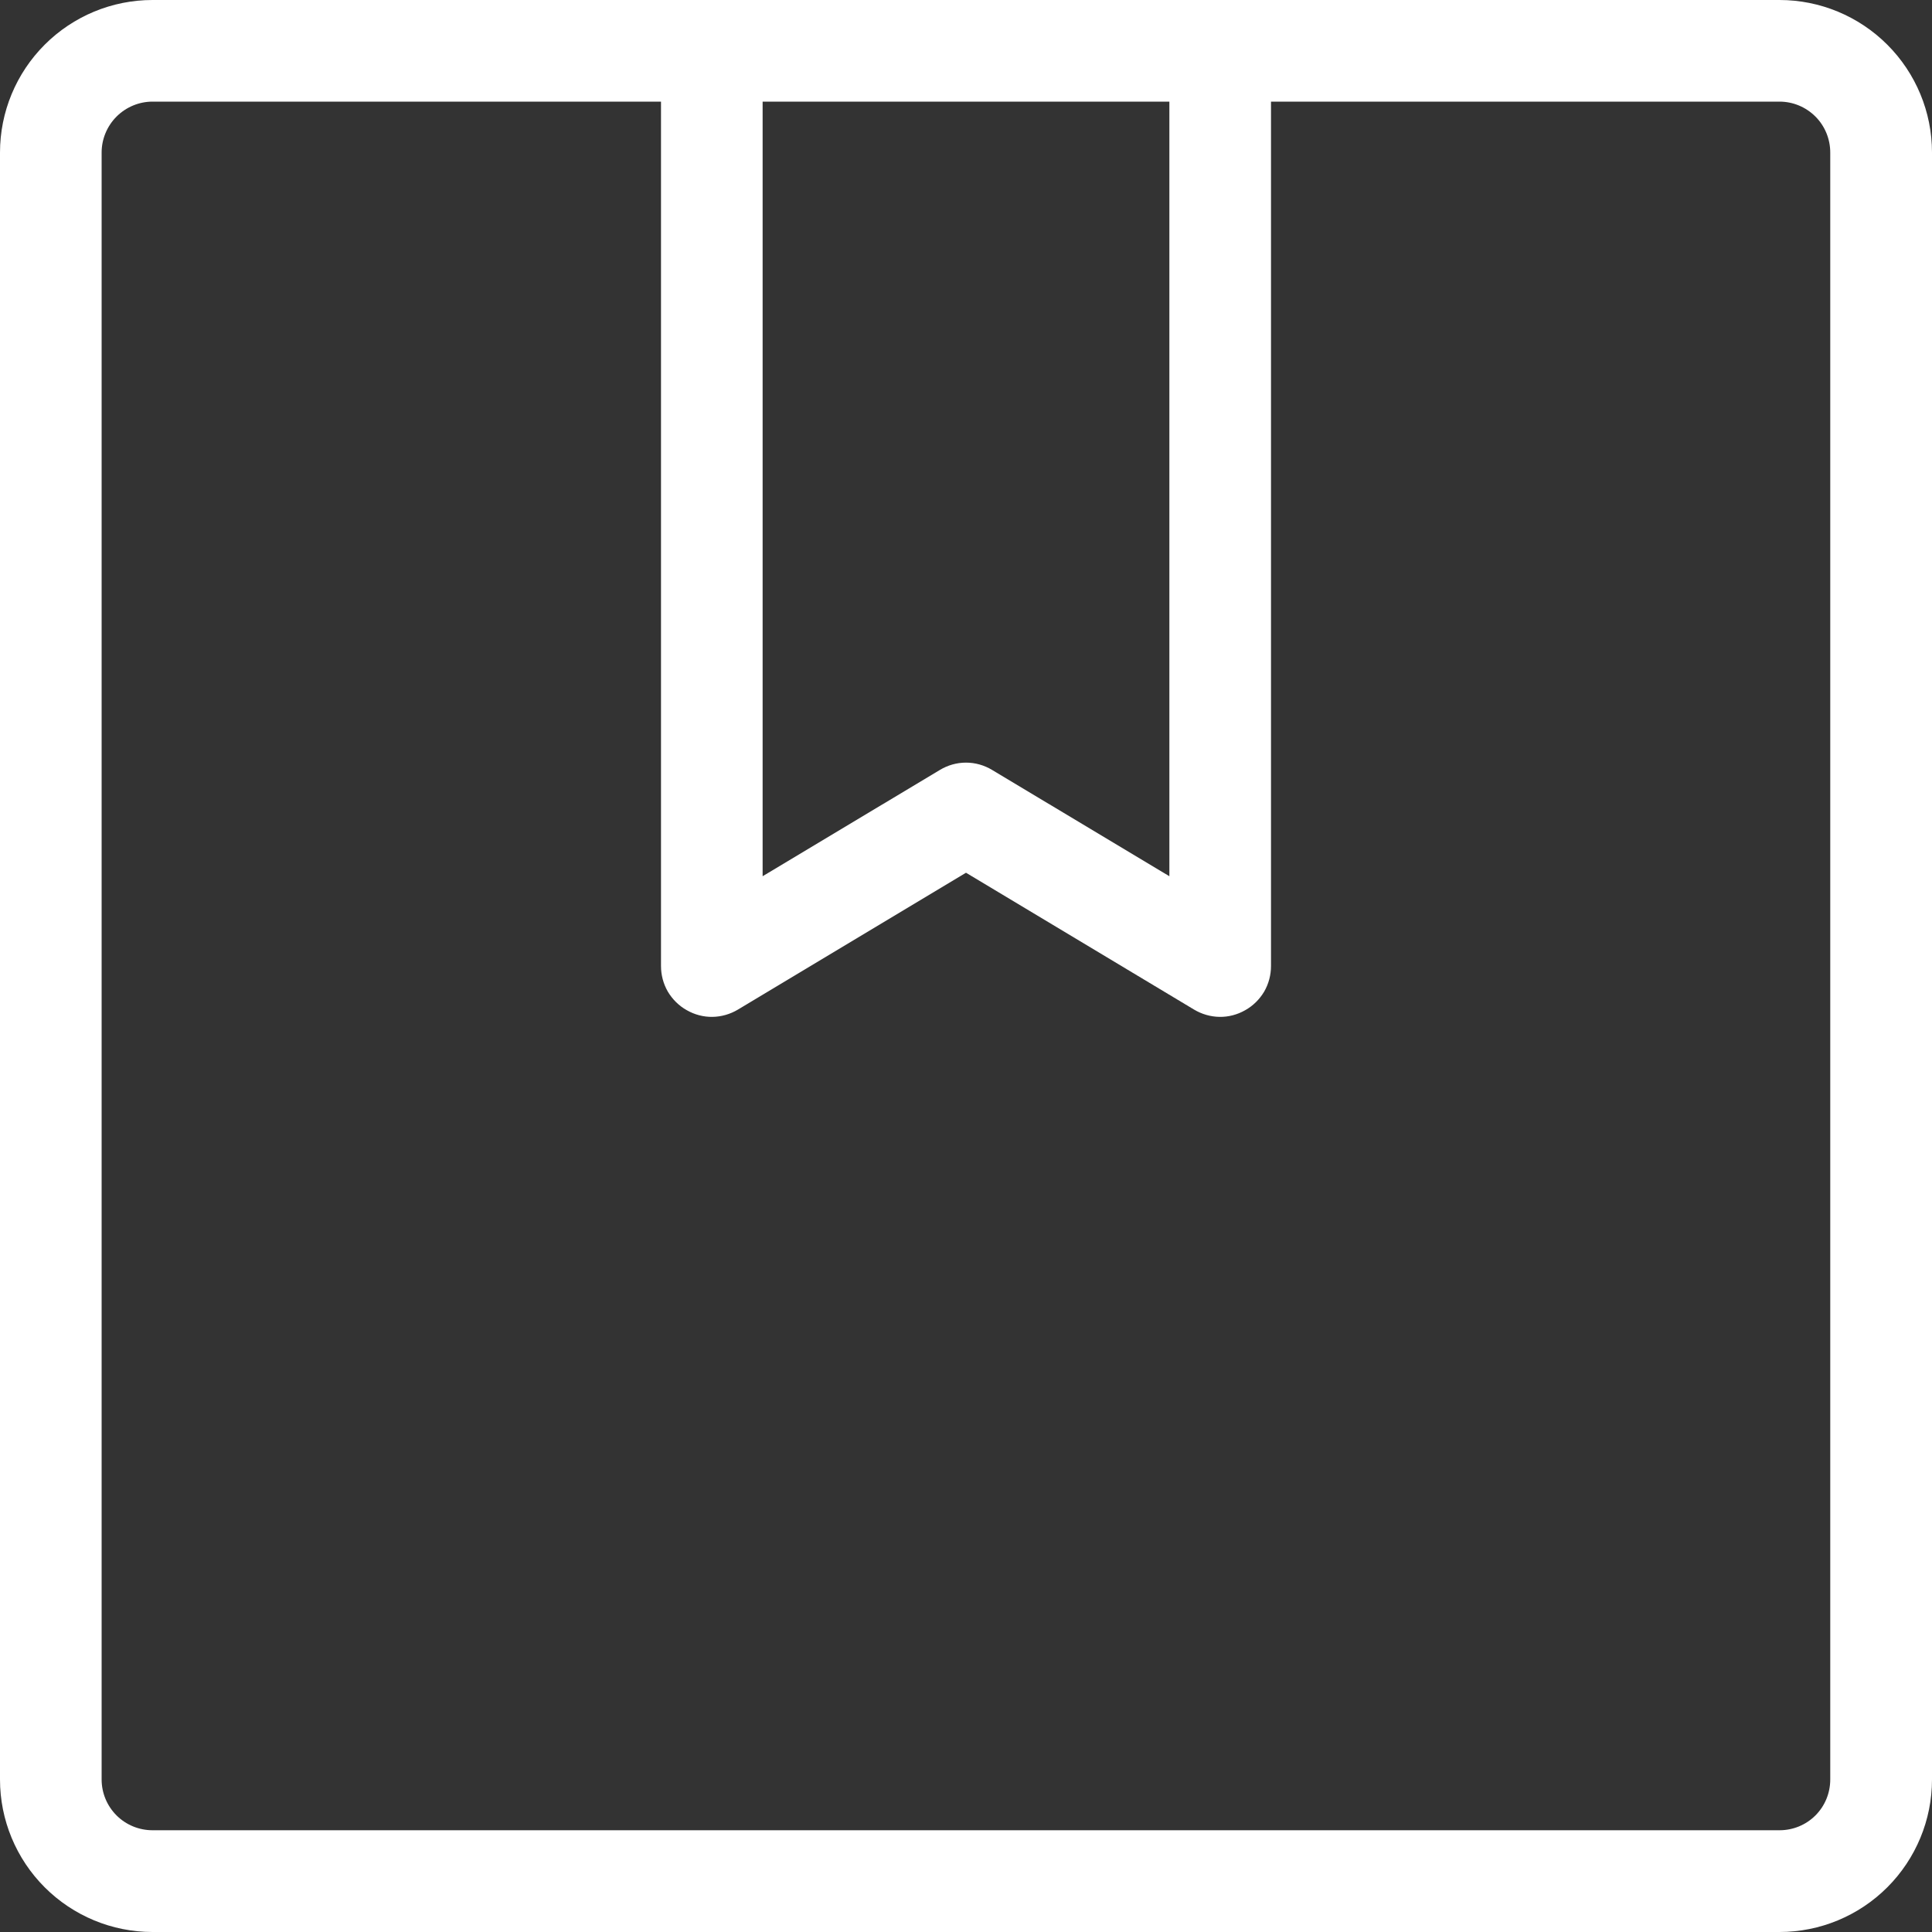 <svg width="15" height="15" viewBox="0 0 15 15" fill="none" xmlns="http://www.w3.org/2000/svg">
<rect x="0" y="0" width="15" height="15" fill="#333333" stroke="none"/>
<path d="M1.184 15H13.816C14.13 15 14.431 14.875 14.653 14.653C14.875 14.431 15 14.13 15 13.816V1.184C15 0.87 14.875 0.569 14.653 0.347C14.431 0.125 14.13 0 13.816 0H1.184C0.87 0 0.569 0.125 0.347 0.347C0.125 0.569 0 0.87 0 1.184V13.816C0 14.13 0.125 14.431 0.347 14.653C0.569 14.875 0.87 15 1.184 15ZM9.079 0.789V6.803L7.703 5.978C7.642 5.941 7.572 5.921 7.5 5.921C7.428 5.921 7.358 5.941 7.297 5.978L5.921 6.803V0.789H9.079ZM0.789 1.184C0.789 1.08 0.831 0.979 0.905 0.905C0.979 0.831 1.08 0.789 1.184 0.789H5.132V7.5C5.132 7.57 5.15 7.638 5.185 7.699C5.221 7.759 5.271 7.809 5.332 7.843C5.393 7.878 5.462 7.896 5.531 7.895C5.601 7.894 5.67 7.874 5.73 7.838L7.5 6.776L9.27 7.838C9.33 7.874 9.399 7.894 9.469 7.895C9.538 7.896 9.607 7.878 9.668 7.843C9.729 7.809 9.779 7.759 9.815 7.699C9.85 7.638 9.868 7.57 9.868 7.5V0.789H13.816C13.921 0.789 14.021 0.831 14.095 0.905C14.169 0.979 14.21 1.08 14.21 1.184V13.816C14.21 13.921 14.169 14.021 14.095 14.095C14.021 14.169 13.921 14.21 13.816 14.21H1.184C1.08 14.21 0.979 14.169 0.905 14.095C0.831 14.021 0.789 13.921 0.789 13.816V1.184Z" fill="white"/>
</svg>

